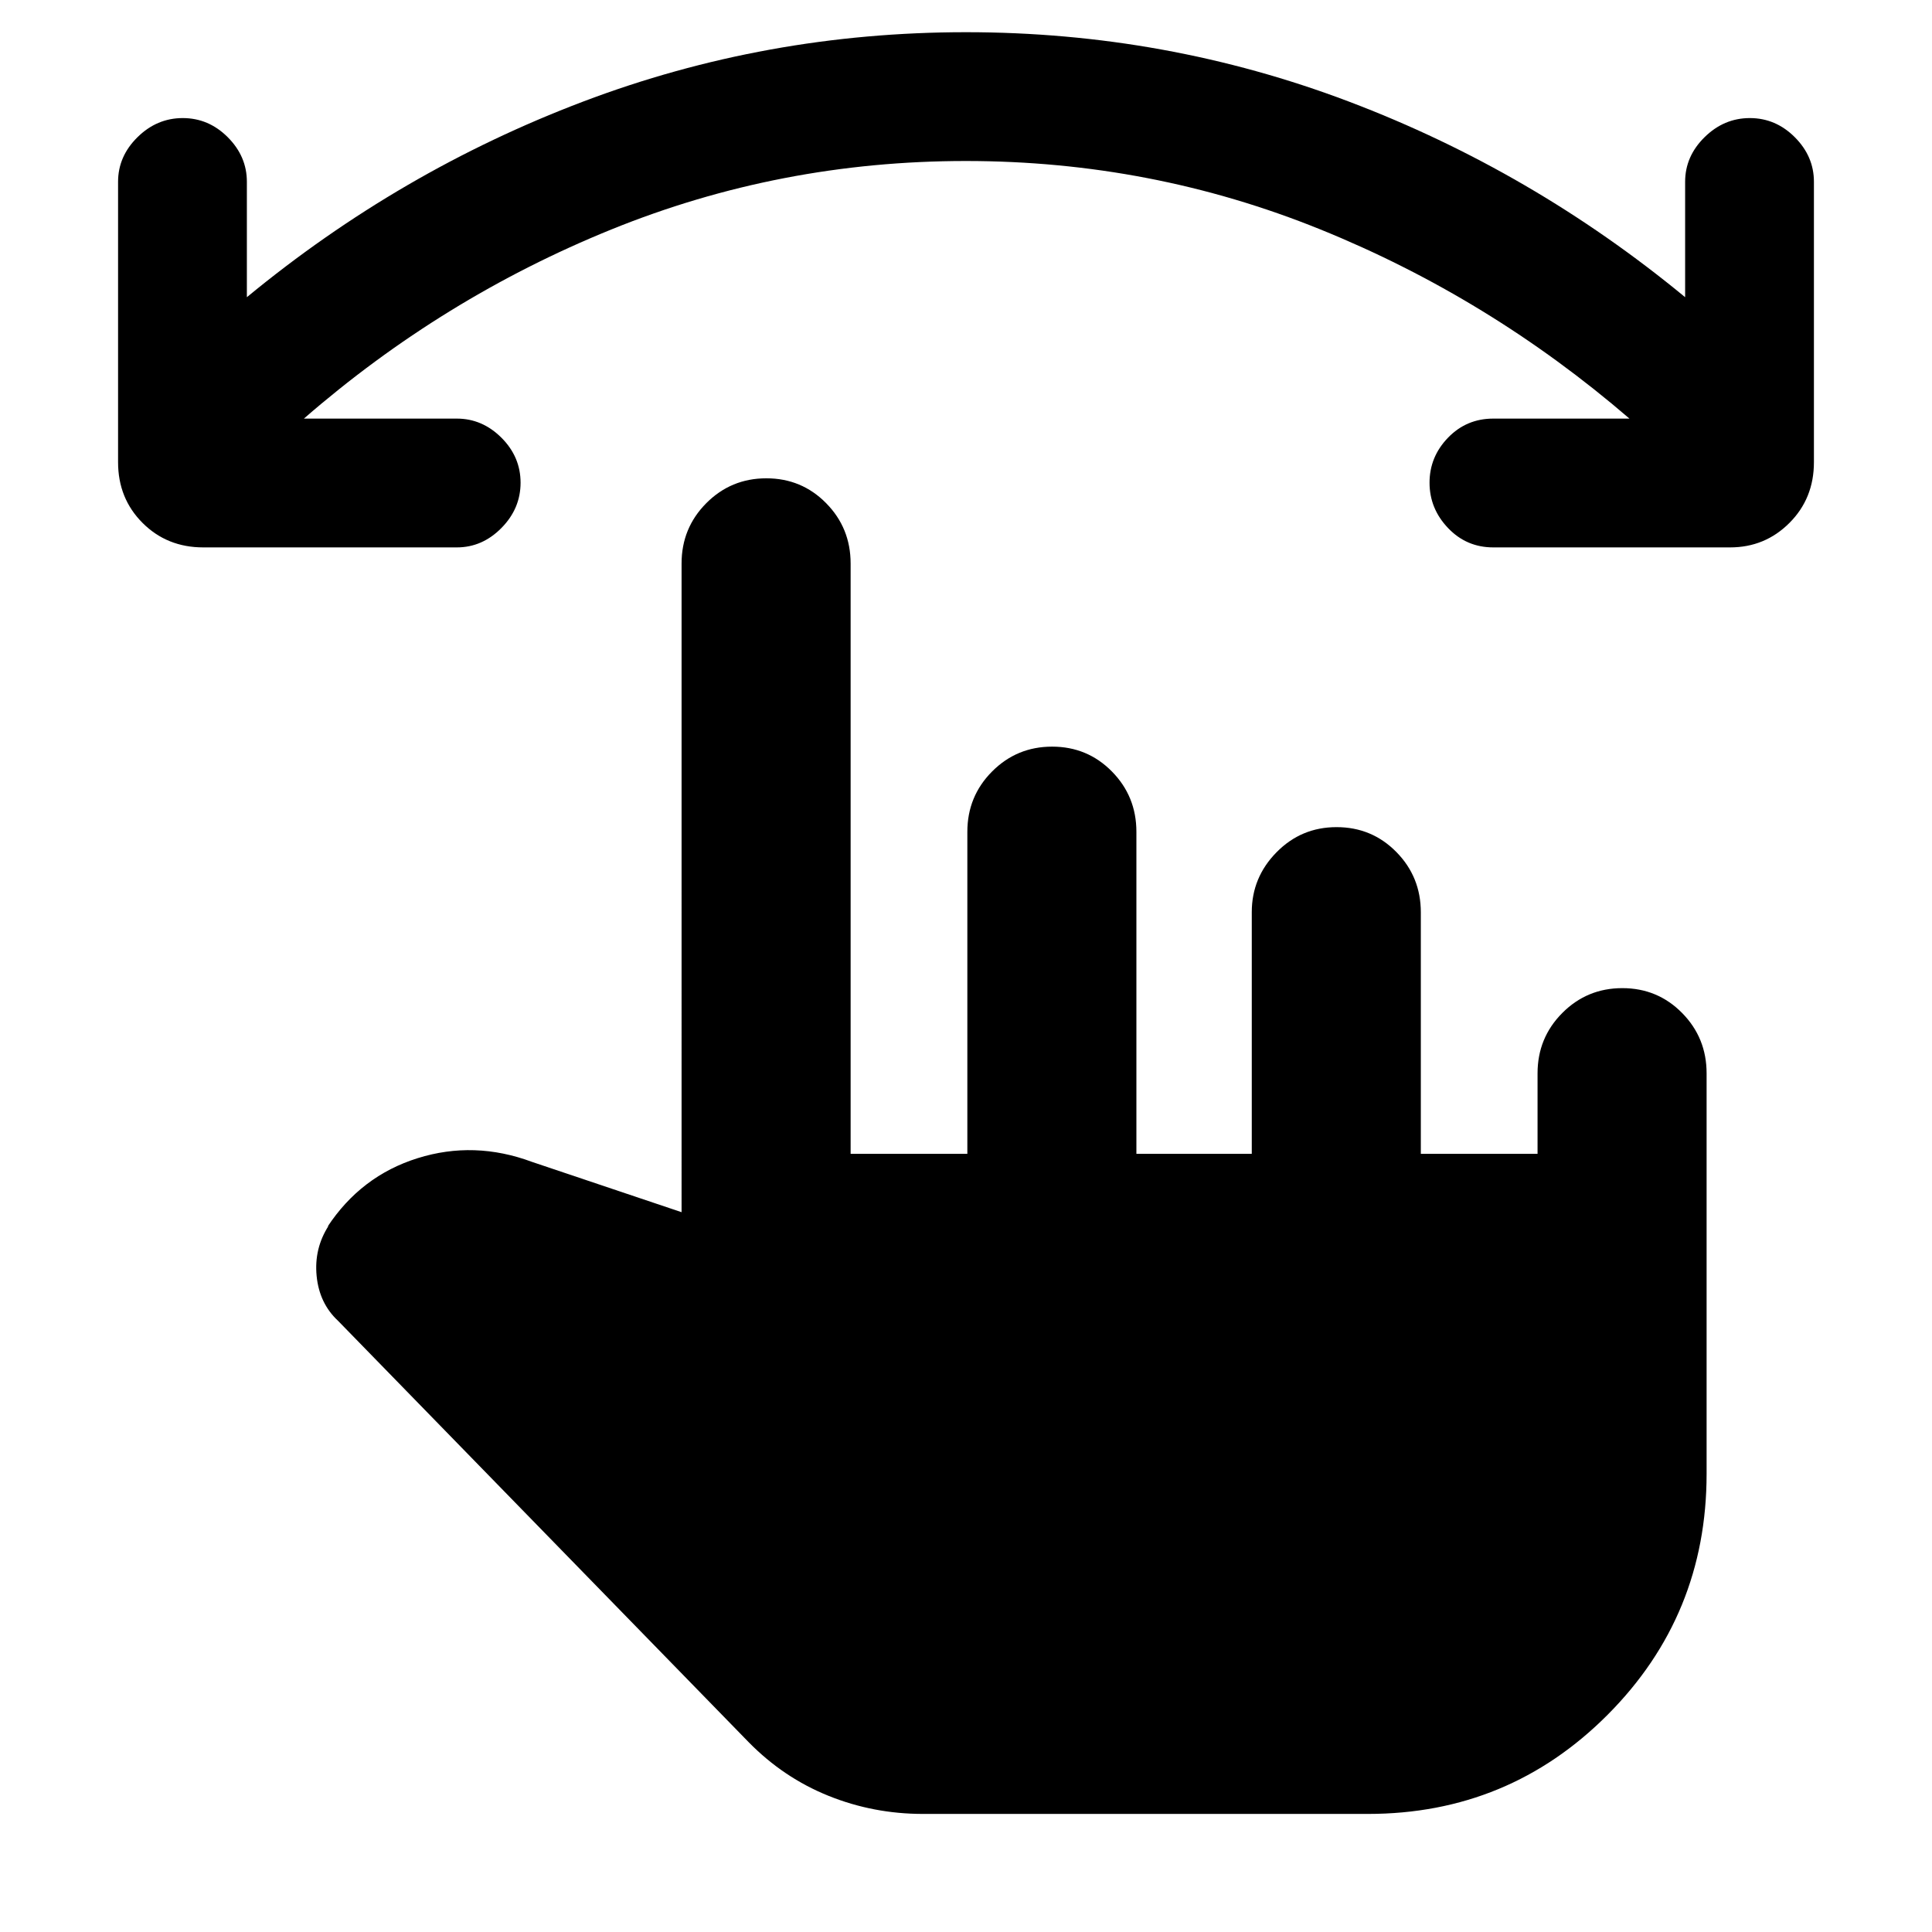 <svg xmlns="http://www.w3.org/2000/svg" height="40" viewBox="0 -960 960 960" width="40"><path d="M479.91-880q-92.24 0-176.08 34Q220-812 151-752h76q12.64 0 22.16 9.5 9.51 9.5 9.51 22.35 0 12.86-9.51 22.5Q239.64-688 227-688H101q-18 0-30.17-12.17-12.16-12.16-12.16-30.16v-139.34q0-12.64 9.64-22.15 9.65-9.51 22.5-9.51 12.86 0 22.36 9.51t9.5 22.15v57.34q76-62.67 167.01-97.17Q380.7-944 480-944t190.32 34.5q91.01 34.5 167.01 97.17v-57.34q0-12.64 9.65-22.15 9.65-9.51 22.5-9.51t22.35 9.51q9.5 9.51 9.5 22.15v139.34q0 18-12.16 30.16Q877.02-688 859.67-688H742q-13.33 0-22.5-9.65-9.17-9.64-9.17-22.5 0-12.85 9.17-22.35 9.17-9.5 22.5-9.5h67.67Q740-812 656.08-846q-83.93-34-176.17-34ZM458.67-58.67q-24.67 0-47-9-22.34-9-39.67-26.66L168-303.67q-9.33-8.66-10.67-22.33-1.33-13.67 6-25l-.66.67q16.66-25.34 44.83-34.17 28.17-8.83 56.83 1.83l74.34 25V-680q0-17.63 12.29-29.98 12.29-12.35 29.83-12.35t29.71 12.35q12.17 12.35 12.17 29.98v293.33h58v-160q0-17.63 12.29-29.98Q505.25-589 522.79-589t29.71 12.35q12.17 12.35 12.17 29.98v160H622v-120.1q0-17.23 12.29-29.73t29.83-12.5q17.55 0 29.71 12.35Q706-524.3 706-506.67v120h58v-40q0-17.63 12.29-29.98Q788.58-469 806.12-469q17.55 0 29.71 12.35Q848-444.3 848-426.67v199q0 70.35-49.13 119.68-49.13 49.32-119.2 49.32h-221Z"/></svg>
